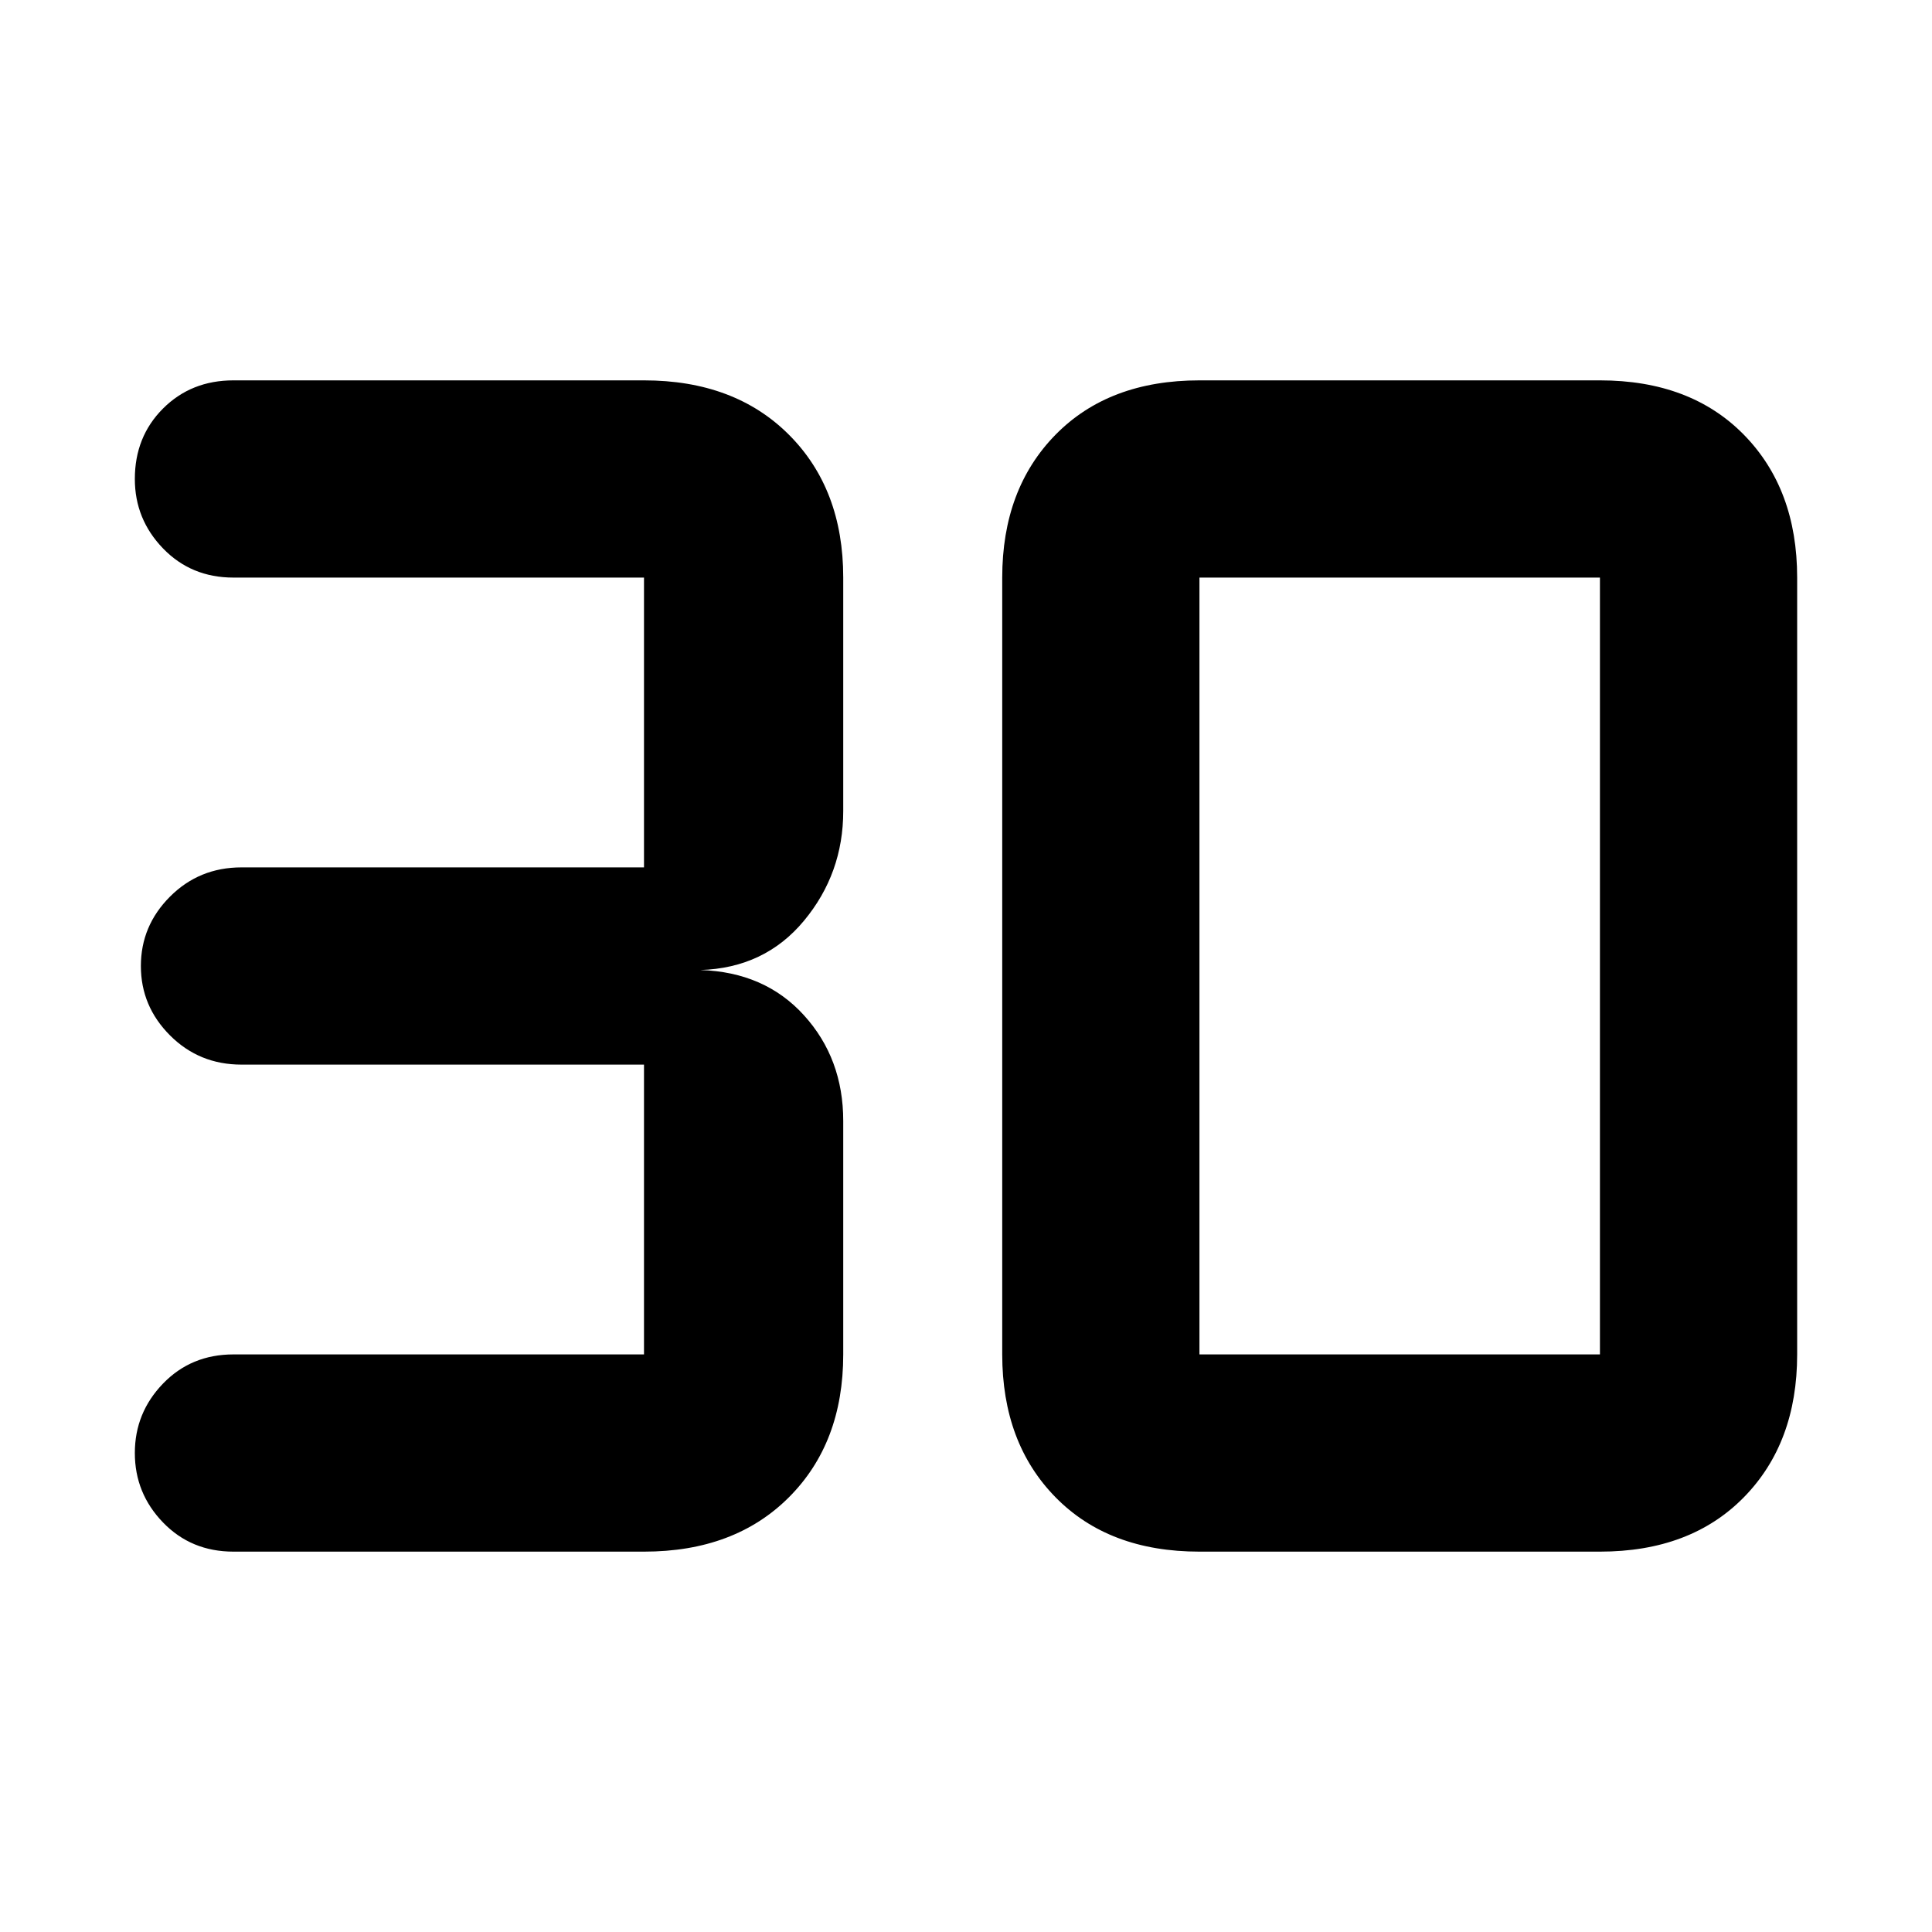 <svg xmlns="http://www.w3.org/2000/svg" height="48" width="48"><path d="M5.8 38.55Q4.75 38.55 4.05 37.825Q3.35 37.1 3.35 36.1Q3.35 35.1 4.05 34.375Q4.75 33.65 5.8 33.65H16Q16 33.65 16 33.65Q16 33.65 16 33.65V26.45Q16 26.45 16 26.45Q16 26.45 16 26.45H6Q4.95 26.45 4.225 25.725Q3.5 25 3.5 24Q3.5 23 4.225 22.275Q4.95 21.55 6 21.55H16Q16 21.55 16 21.55Q16 21.55 16 21.55V14.35Q16 14.35 16 14.35Q16 14.35 16 14.35H5.8Q4.75 14.35 4.05 13.625Q3.35 12.9 3.35 11.9Q3.35 10.85 4.05 10.15Q4.75 9.45 5.8 9.45H16Q18.25 9.45 19.6 10.8Q20.95 12.15 20.95 14.35V20.15Q20.95 21.7 19.975 22.875Q19 24.05 17.4 24.1Q19 24.15 19.975 25.225Q20.95 26.3 20.95 27.85V33.65Q20.95 35.85 19.6 37.2Q18.25 38.55 16 38.55ZM29.8 33.65H39.75Q39.75 33.65 39.75 33.65Q39.75 33.65 39.75 33.65V14.35Q39.75 14.35 39.75 14.35Q39.75 14.35 39.75 14.35H29.8Q29.8 14.35 29.8 14.35Q29.8 14.35 29.8 14.35V33.65Q29.8 33.65 29.8 33.65Q29.8 33.65 29.8 33.65ZM29.8 38.55Q27.55 38.55 26.225 37.2Q24.9 35.85 24.9 33.65V14.35Q24.9 12.15 26.225 10.8Q27.55 9.45 29.8 9.45H39.75Q42 9.45 43.325 10.8Q44.65 12.15 44.65 14.35V33.65Q44.65 35.85 43.325 37.2Q42 38.55 39.75 38.55Z"/></svg>